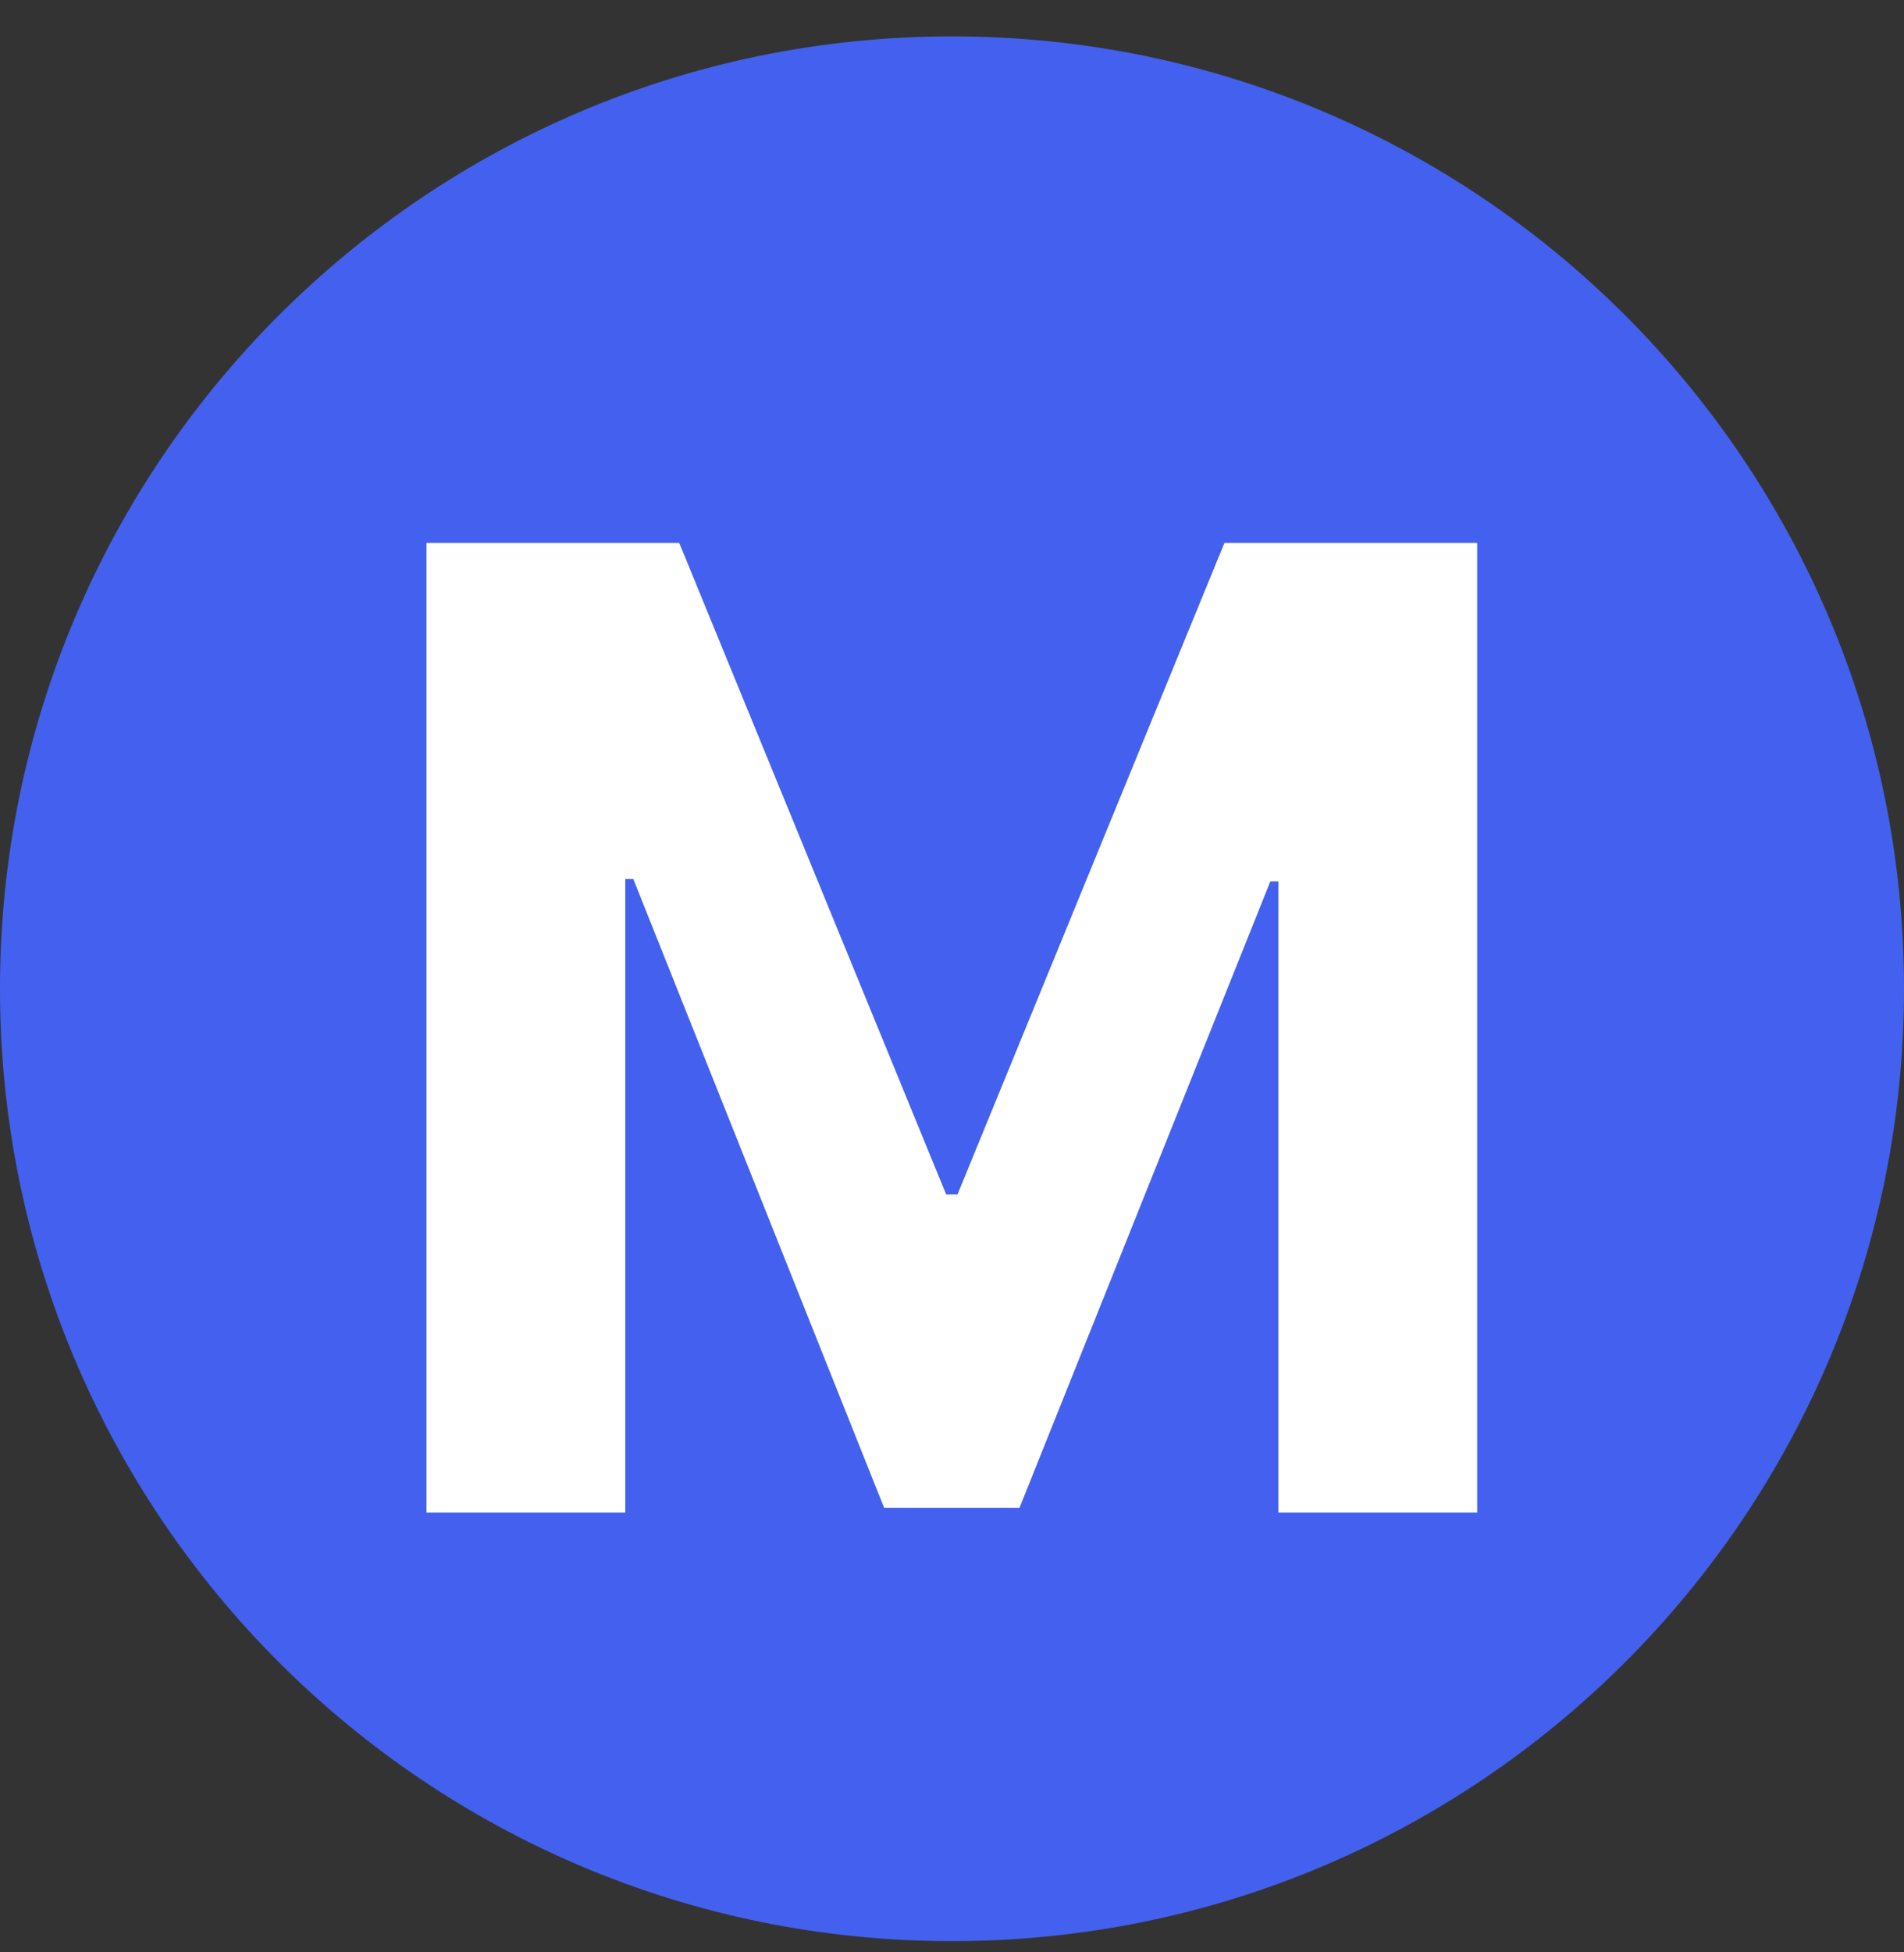 <svg width="40" height="41" viewBox="0 0 40 41" fill="none" xmlns="http://www.w3.org/2000/svg">
<rect x="0" y="0" width="40" height="41" fill="#333333" stroke="none"/>
<path d="M0 20.764C0 9.718 8.954 0.764 20 0.764C31.046 0.764 40 9.718 40 20.764C40 31.809 31.046 40.764 20 40.764C8.954 40.764 0 31.809 0 20.764Z" fill="#4361EE"/>
<path d="M8.959 11.4H14.269L19.877 25.082H20.116L25.724 11.4H31.033V31.764H26.857V18.509H26.688L21.418 31.664H18.574L13.305 18.46H13.136V31.764H8.959V11.4Z" fill="white"/>
</svg>
